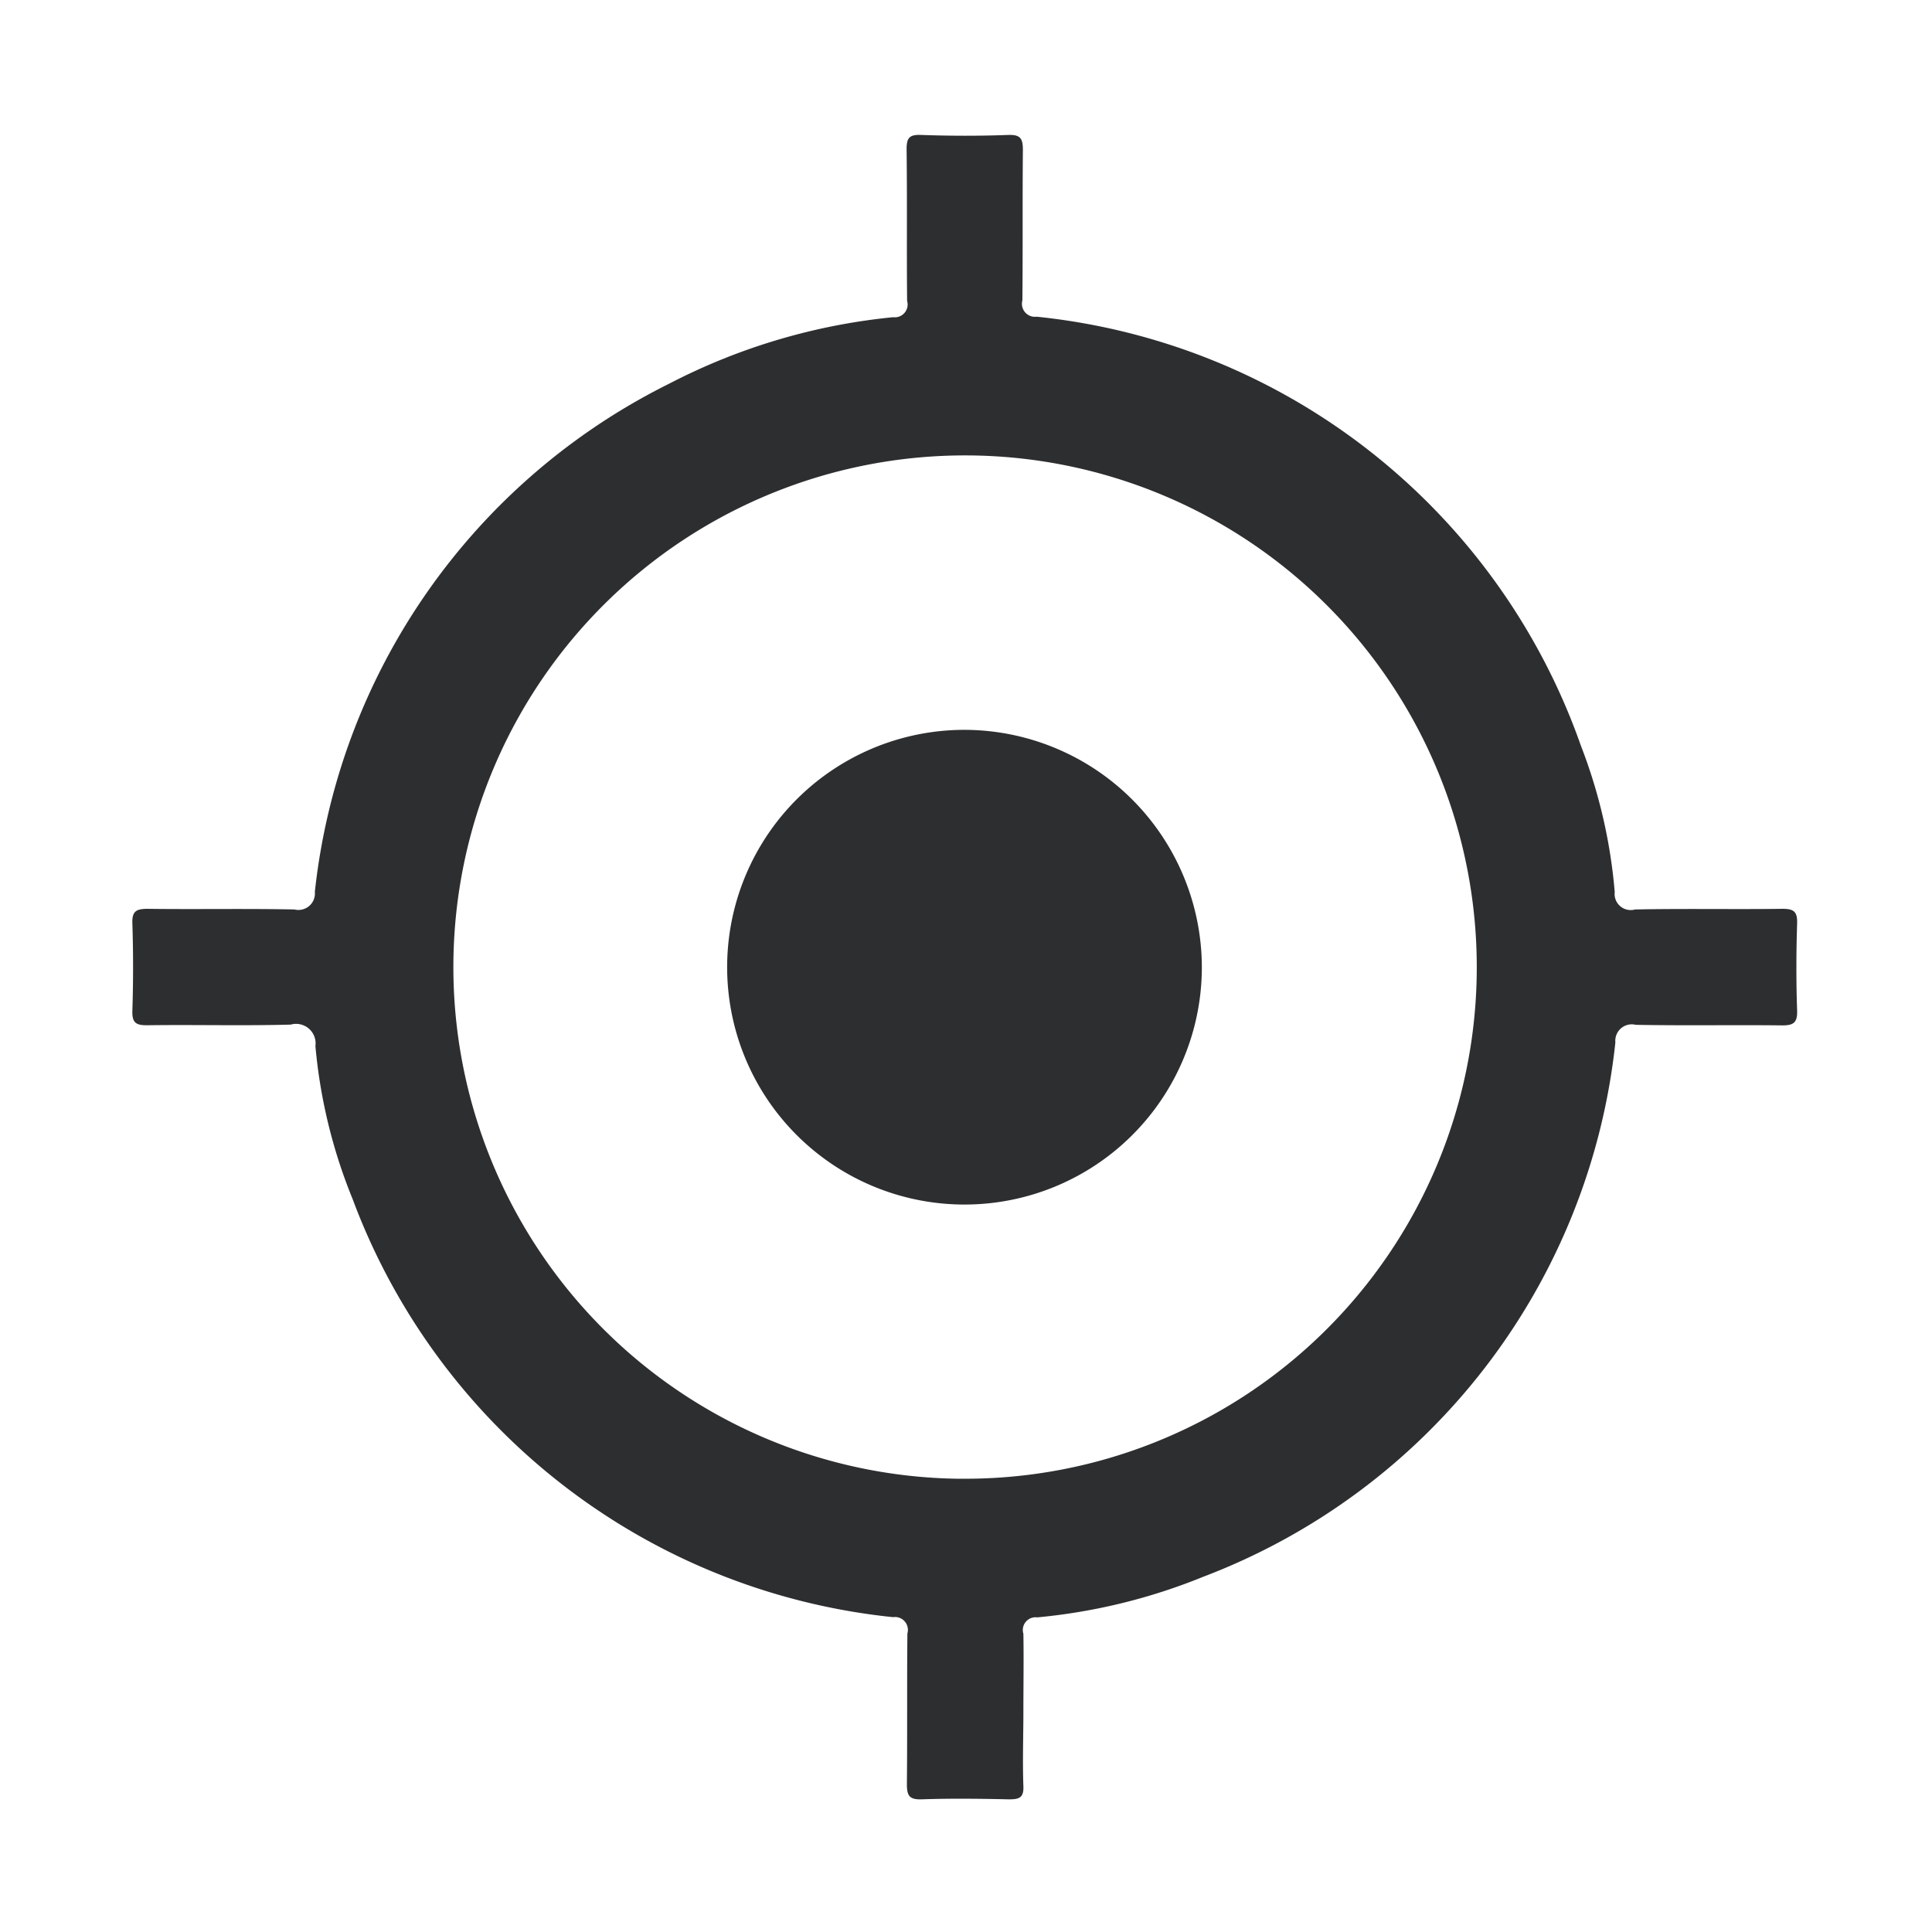 <svg xmlns="http://www.w3.org/2000/svg" width="27" height="27" viewBox="0 0 27 27">
  <defs>
    <style>
      .cls-1 {
        fill: #2d2e30;
        fill-rule: evenodd;
      }
    </style>
  </defs>
  <path class="cls-1" d="M25.115,14.122c-0.014-.4-0.013-0.81,0-1.214,0.006-.17-0.048-0.209-0.212-0.207-0.684.009-1.369-.005-2.053,0.009a0.225,0.225,0,0,1-.284-0.244,7.341,7.341,0,0,0-.471-2.04,9.039,9.039,0,0,0-7.607-6,0.182,0.182,0,0,1-.2-0.228c0.007-.7,0-1.4.007-2.1,0-.161-0.032-0.218-0.205-0.212-0.4.015-.811,0.014-1.215,0C12.7,1.878,12.668,1.933,12.67,2.1c0.009,0.7,0,1.4.007,2.105a0.179,0.179,0,0,1-.195.228,8.62,8.62,0,0,0-3.132.93A9.01,9.01,0,0,0,4.4,12.464a0.23,0.23,0,0,1-.284.246c-0.684-.014-1.369,0-2.053-0.009-0.161,0-.22.034-0.213,0.207,0.013,0.4.013,0.81,0,1.214-0.006.172,0.049,0.208,0.213,0.206,0.666-.009,1.332.009,2-0.009a0.273,0.273,0,0,1,.345.3,7.382,7.382,0,0,0,.52,2.138A9.046,9.046,0,0,0,12.481,22.6a0.18,0.18,0,0,1,.2.228c-0.007.7,0,1.4-.007,2.105,0,0.162.033,0.218,0.206,0.213,0.4-.014.81-0.009,1.215,0,0.138,0,.214-0.013.207-0.183-0.013-.35,0-0.7,0-1.052s0.006-.72,0-1.079a0.178,0.178,0,0,1,.194-0.229,8.152,8.152,0,0,0,2.321-.568,9.008,9.008,0,0,0,5.758-7.467,0.23,0.23,0,0,1,.284-0.246c0.684,0.013,1.369,0,2.053.008C25.061,14.329,25.121,14.295,25.115,14.122Zm-11.7,6.544a7.151,7.151,0,1,1,7.223-7.129A7.147,7.147,0,0,1,13.41,20.665ZM13.521,10.2a3.317,3.317,0,1,0,3.275,3.32A3.324,3.324,0,0,0,13.521,10.2Z"/>
</svg>
